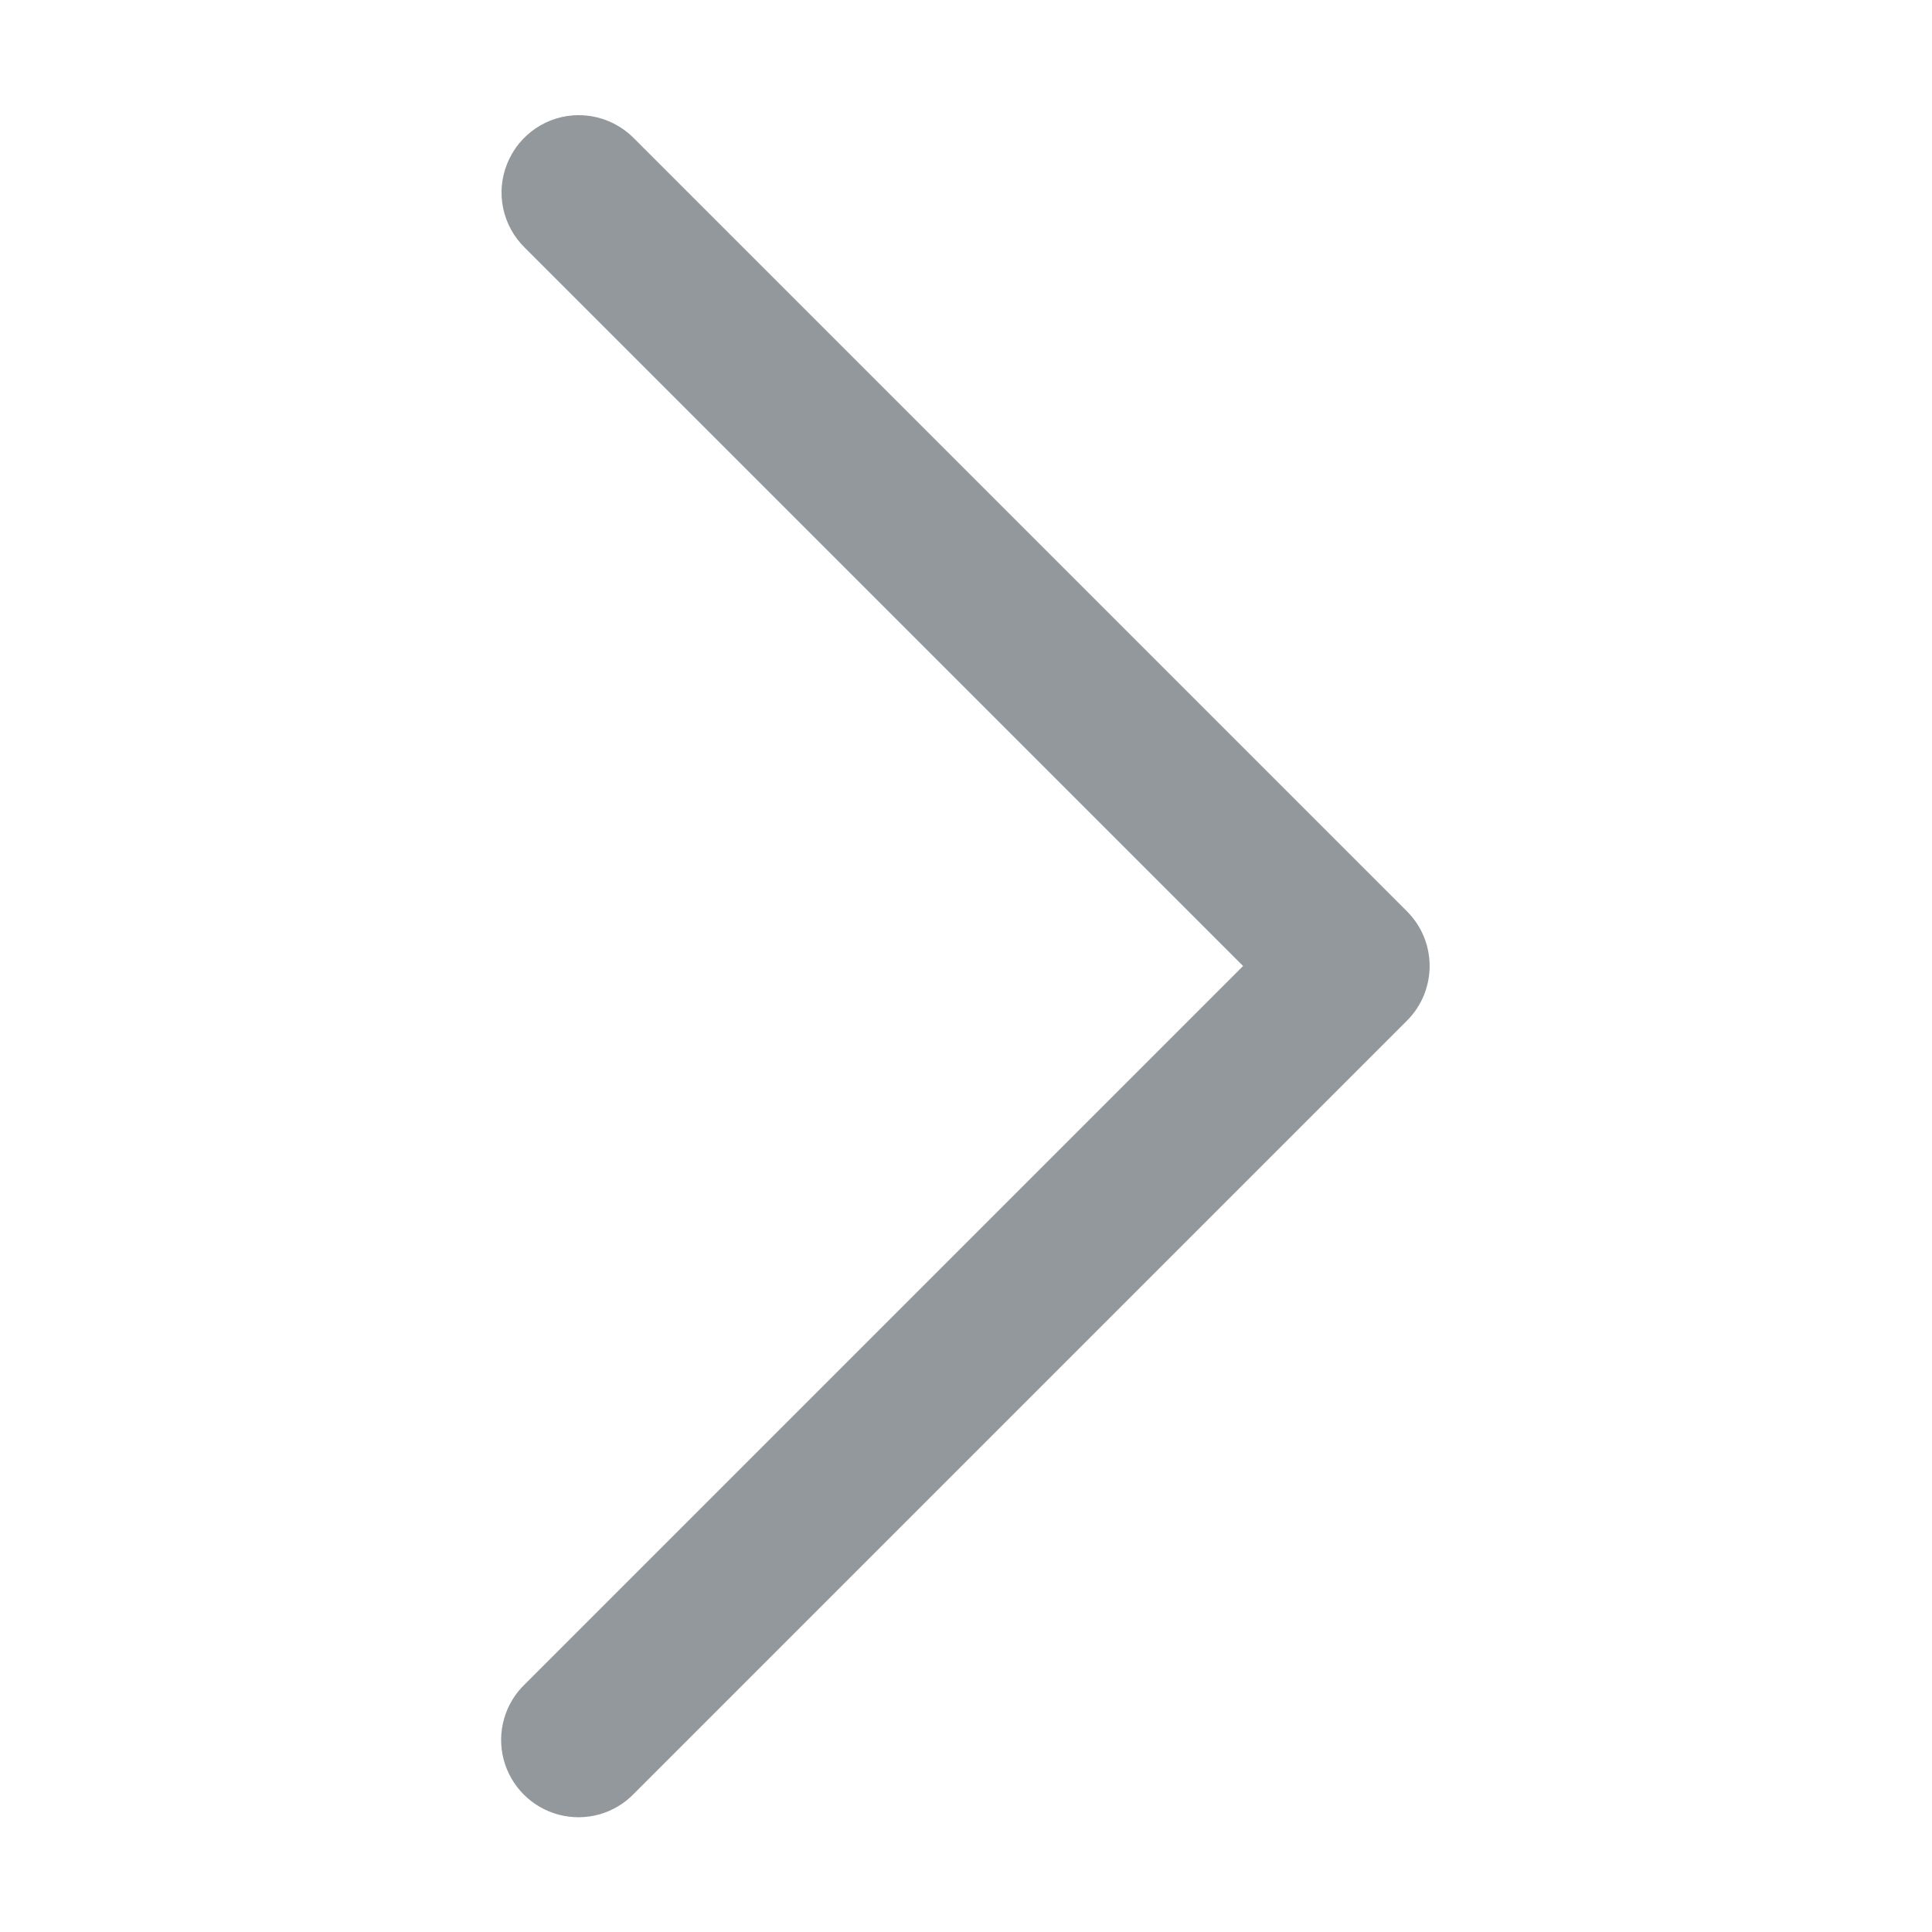 <svg xmlns="http://www.w3.org/2000/svg" xmlns:xlink="http://www.w3.org/1999/xlink" viewBox="0,0,256,256" width="1600px" height="1600px"><g fill="#92989c" fill-rule="nonzero" stroke="none" stroke-width="1" stroke-linecap="butt" stroke-linejoin="miter" stroke-miterlimit="10" stroke-dasharray="" stroke-dashoffset="0" font-family="none" font-weight="none" font-size="none" text-anchor="none" style="mix-blend-mode: normal"><g transform="scale(5.12,5.12)"><path d="M14.98,2.98c-0.816,0 -1.547,0.496 -1.852,1.25c-0.309,0.754 -0.125,1.617 0.457,2.184l18.586,18.586l-18.586,18.586c-0.523,0.5 -0.734,1.246 -0.551,1.949c0.184,0.699 0.73,1.246 1.43,1.43c0.703,0.184 1.449,-0.027 1.949,-0.551l20,-20c0.781,-0.781 0.781,-2.047 0,-2.828l-20,-20c-0.379,-0.387 -0.895,-0.605 -1.434,-0.605z"></path></g></g></svg>